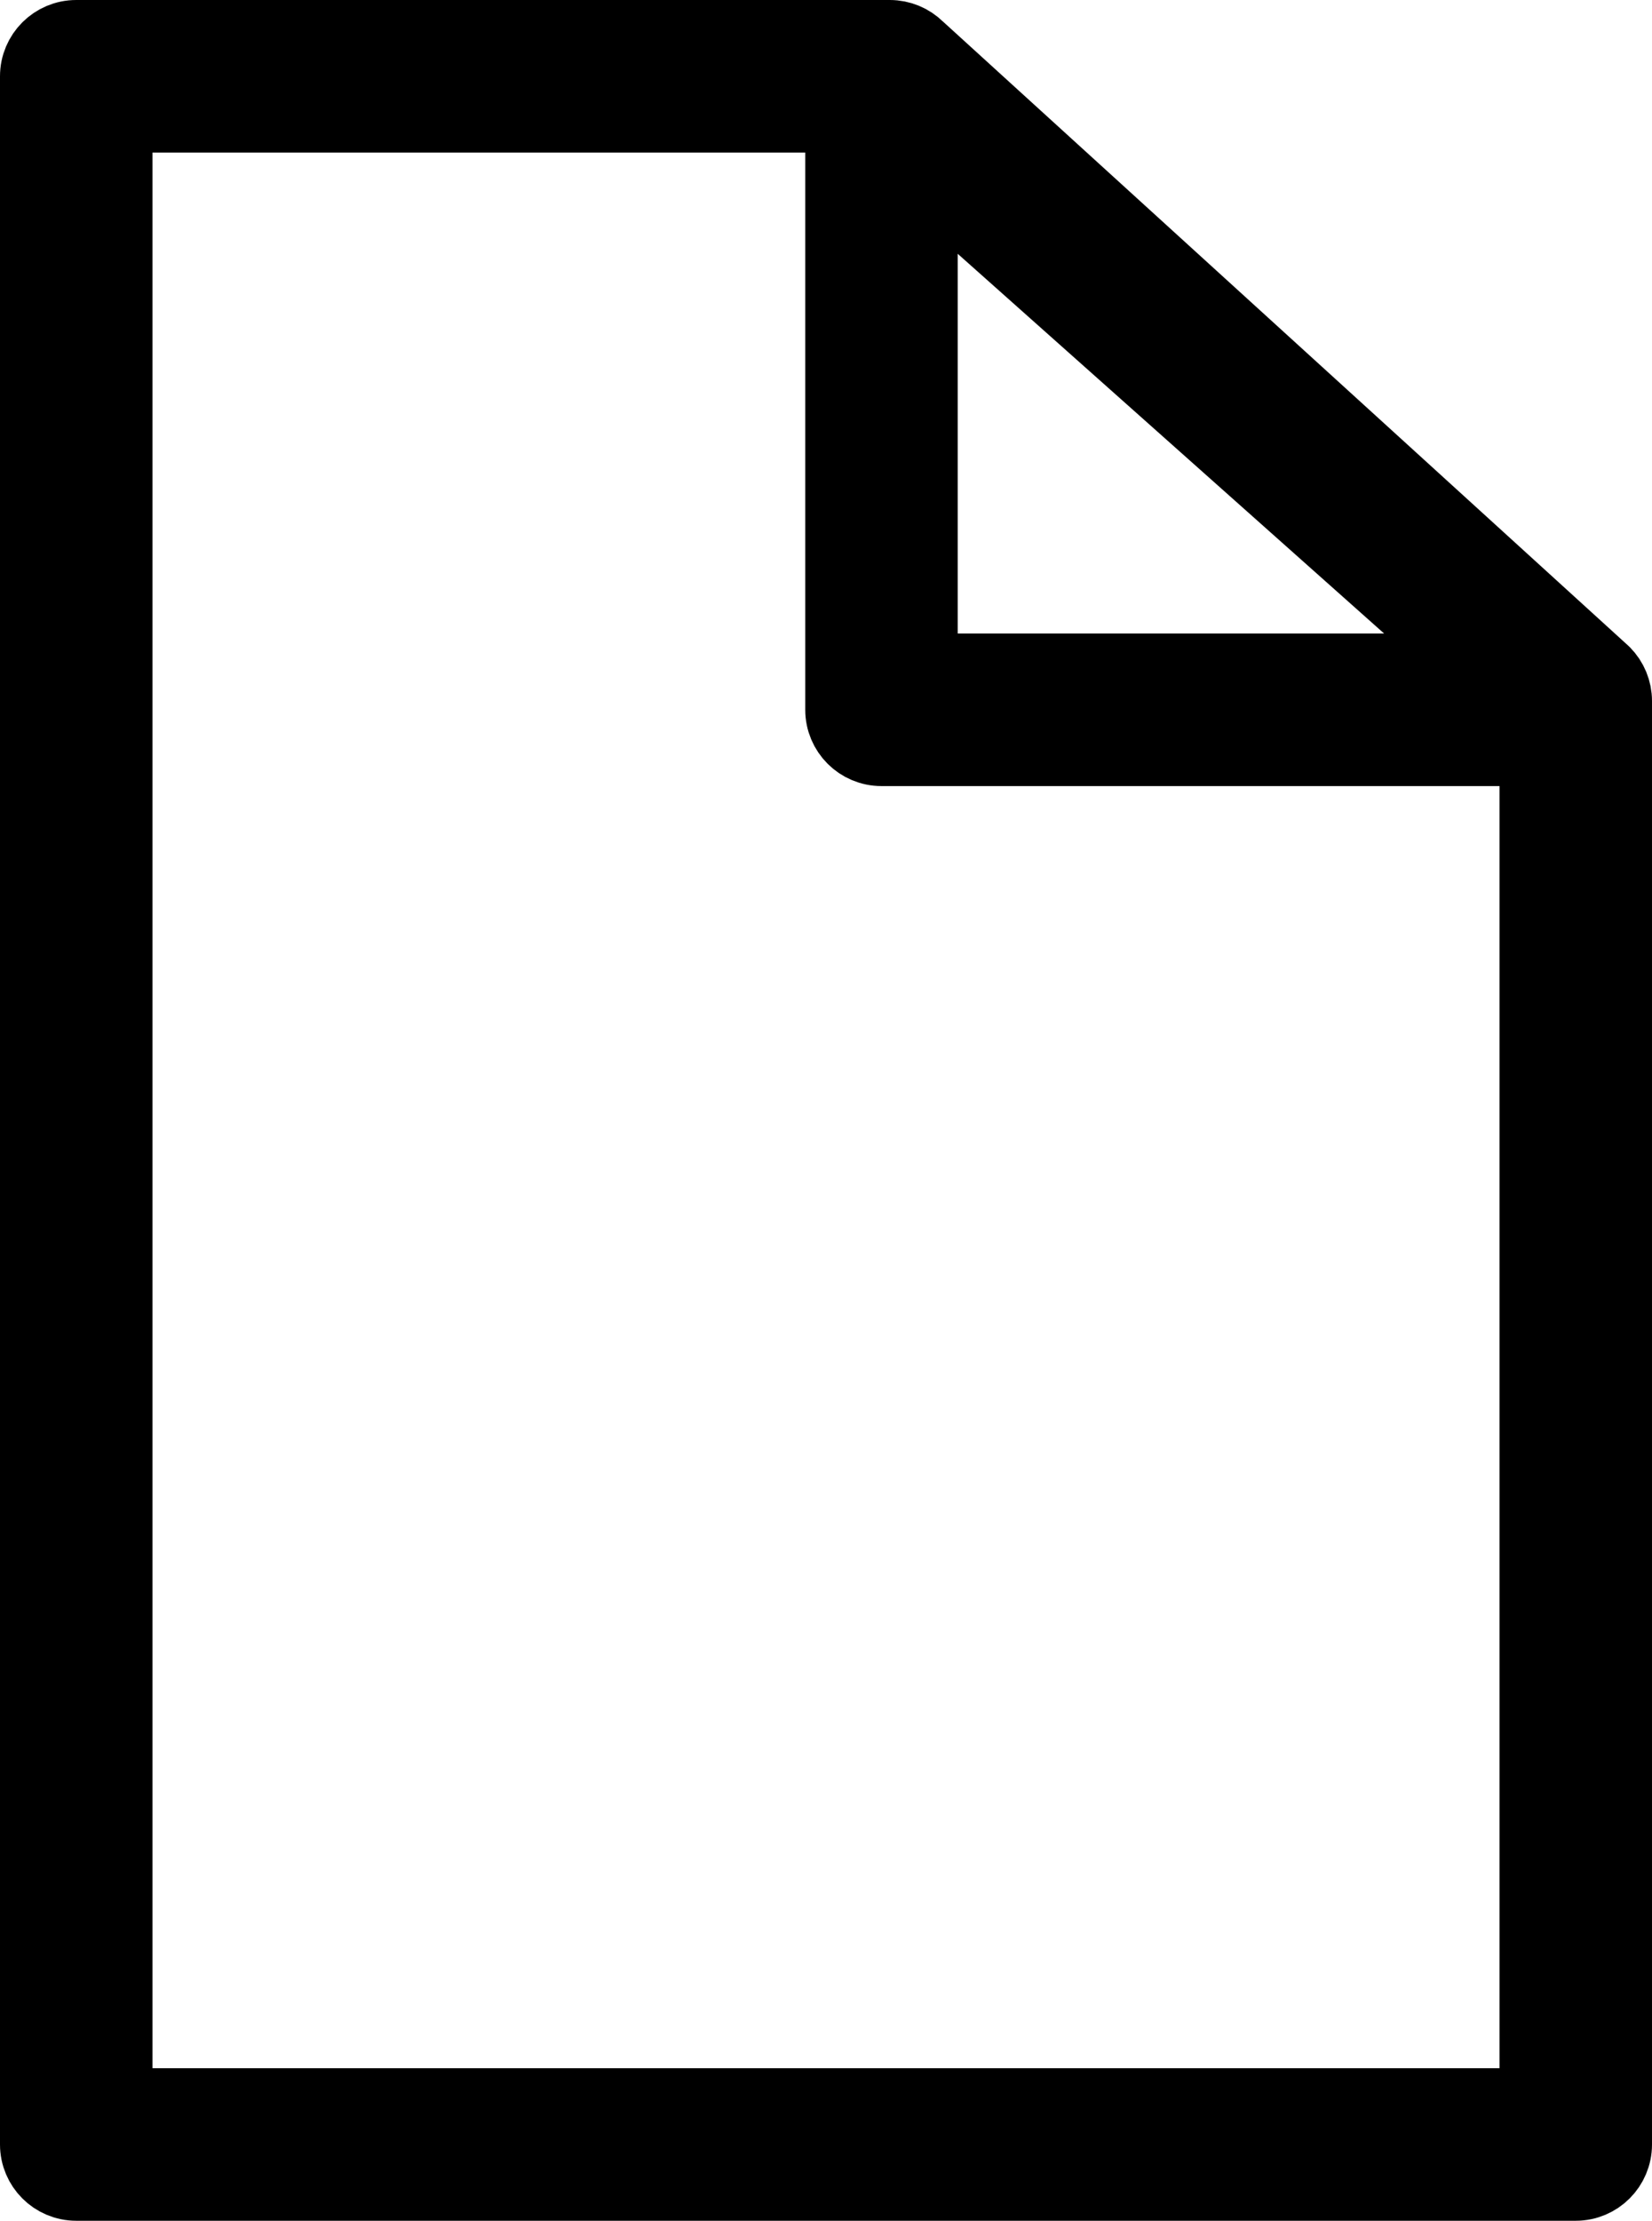 <?xml version="1.0" encoding="UTF-8" standalone="no"?>
<!-- Uploaded to: SVG Repo, www.svgrepo.com, Generator: SVG Repo Mixer Tools -->

<svg
   fill="#000000"
   height="826.594"
   width="615.273"
   version="1.1"
   id="Capa_1"
   viewBox="0 0 40.762 54.762"
   xml:space="preserve"
   xmlns="http://www.w3.org/2000/svg"
   xmlns:svg="http://www.w3.org/2000/svg"><defs
   id="defs1" />
<g
   id="g1"
   transform="translate(-6.119,0.881)">
	<path
   d="M 45.707,15.697 28.782,0.292 C 28.594,0.105 28.34,0 28.075,0 L 8,0 C 7.448,0 7,0.448 7,1 v 51 c 0,0.552 0.448,1 1,1 h 37 c 0.552,0 1,-0.448 1,-1 l 0,-35.595 c 0,-0.266 -0.105,-0.52 -0.293,-0.708 z m -3.121,-0.075 -13.717,0 0,-12.208 z M 9,51 V 2 l 17.869,0 0,14.622 c 0,0.552 0.448,1 1,1 L 44,17.622 44,51 Z"
   id="path1"
   style="fill:#000000;fill-opacity:1;stroke:#000000;stroke-width:1.762;stroke-linejoin:round;stroke-dasharray:none;stroke-opacity:1" />
</g>
</svg>
